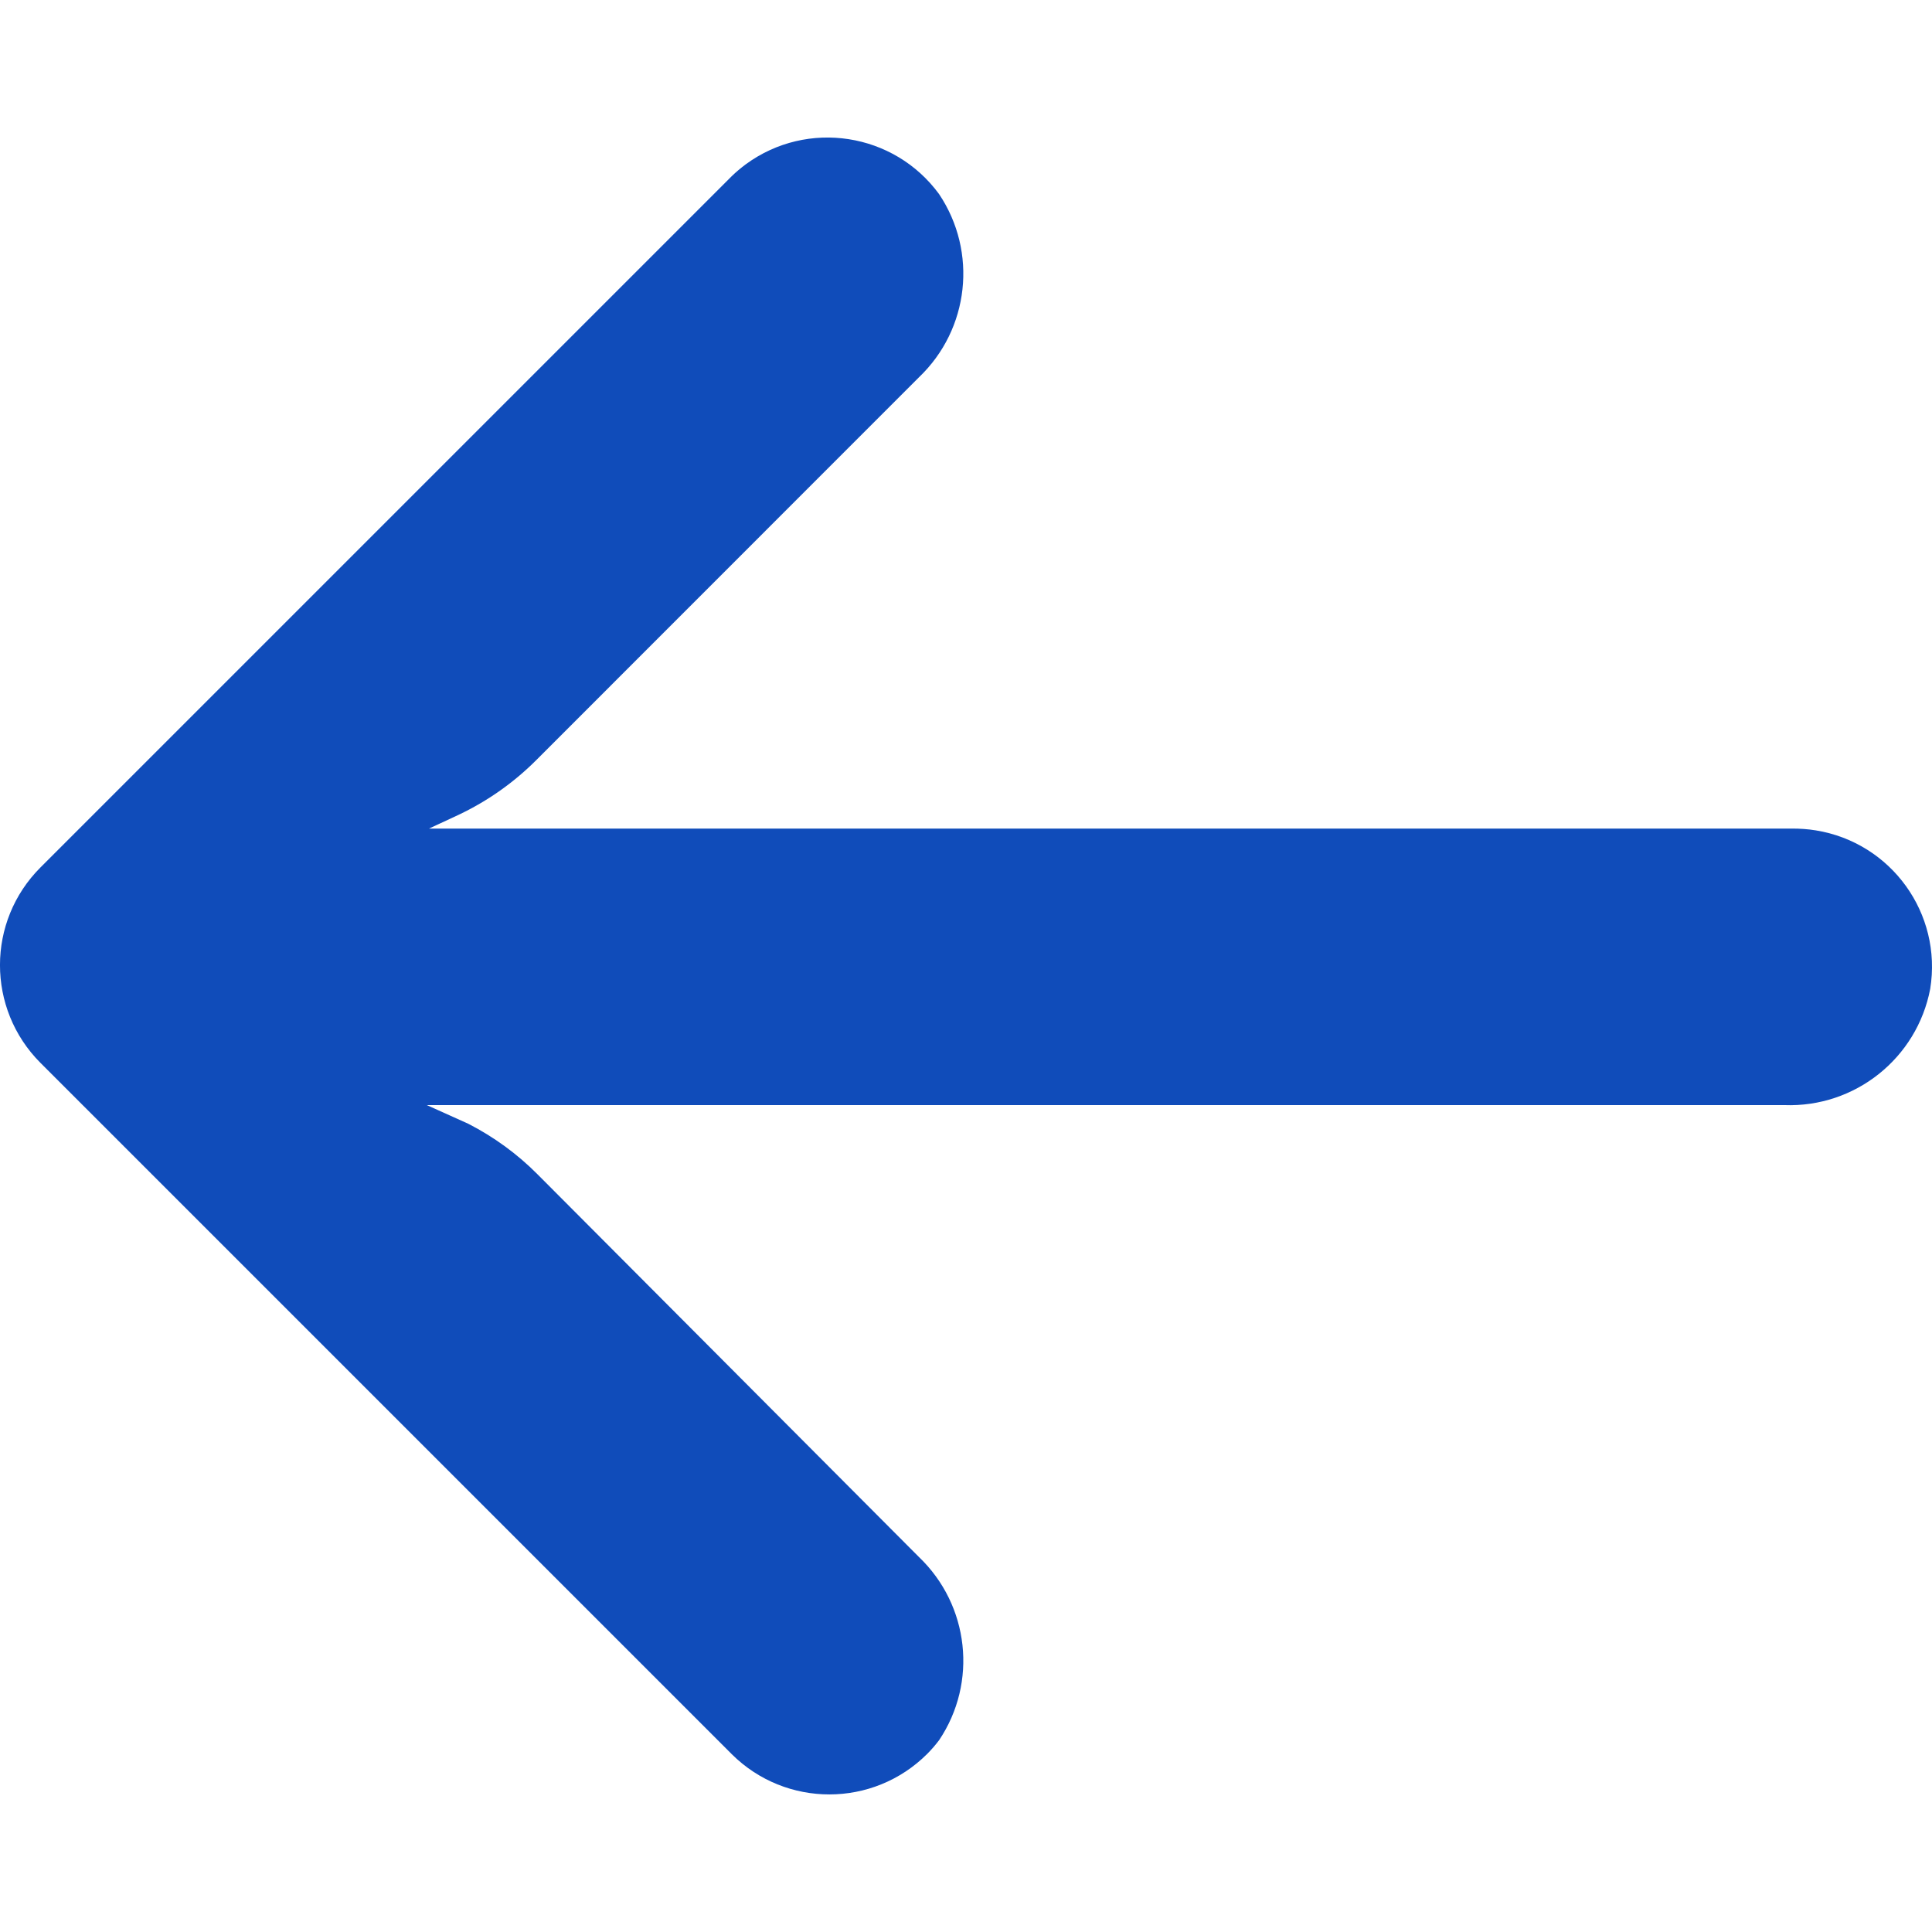 <svg width="15" height="15" viewBox="0 0 15 15" fill="none" xmlns="http://www.w3.org/2000/svg">
<g clip-path="url(#clip0_1159_323)">
<path d="M14.098 6.447C14.037 6.437 13.975 6.433 13.913 6.433H3.331L3.561 6.326C3.787 6.219 3.992 6.074 4.168 5.897L7.135 2.929C7.526 2.556 7.592 1.956 7.291 1.507C6.941 1.029 6.269 0.925 5.791 1.275C5.752 1.304 5.715 1.335 5.681 1.368L0.315 6.734C-0.105 7.153 -0.105 7.832 0.314 8.252C0.314 8.252 0.315 8.252 0.315 8.253L5.681 13.619C6.101 14.037 6.78 14.036 7.199 13.617C7.232 13.584 7.262 13.549 7.291 13.511C7.592 13.063 7.526 12.463 7.135 12.089L4.173 9.117C4.016 8.959 3.835 8.827 3.636 8.725L3.314 8.58H13.854C14.402 8.6 14.883 8.217 14.986 7.678C15.081 7.093 14.684 6.542 14.098 6.447Z" fill="#104CBA"/>
</g>
<defs>
<clipPath id="clip0_1159_323">
<rect width="15" height="15" fill="white"/>
</clipPath>
</defs>
</svg>
